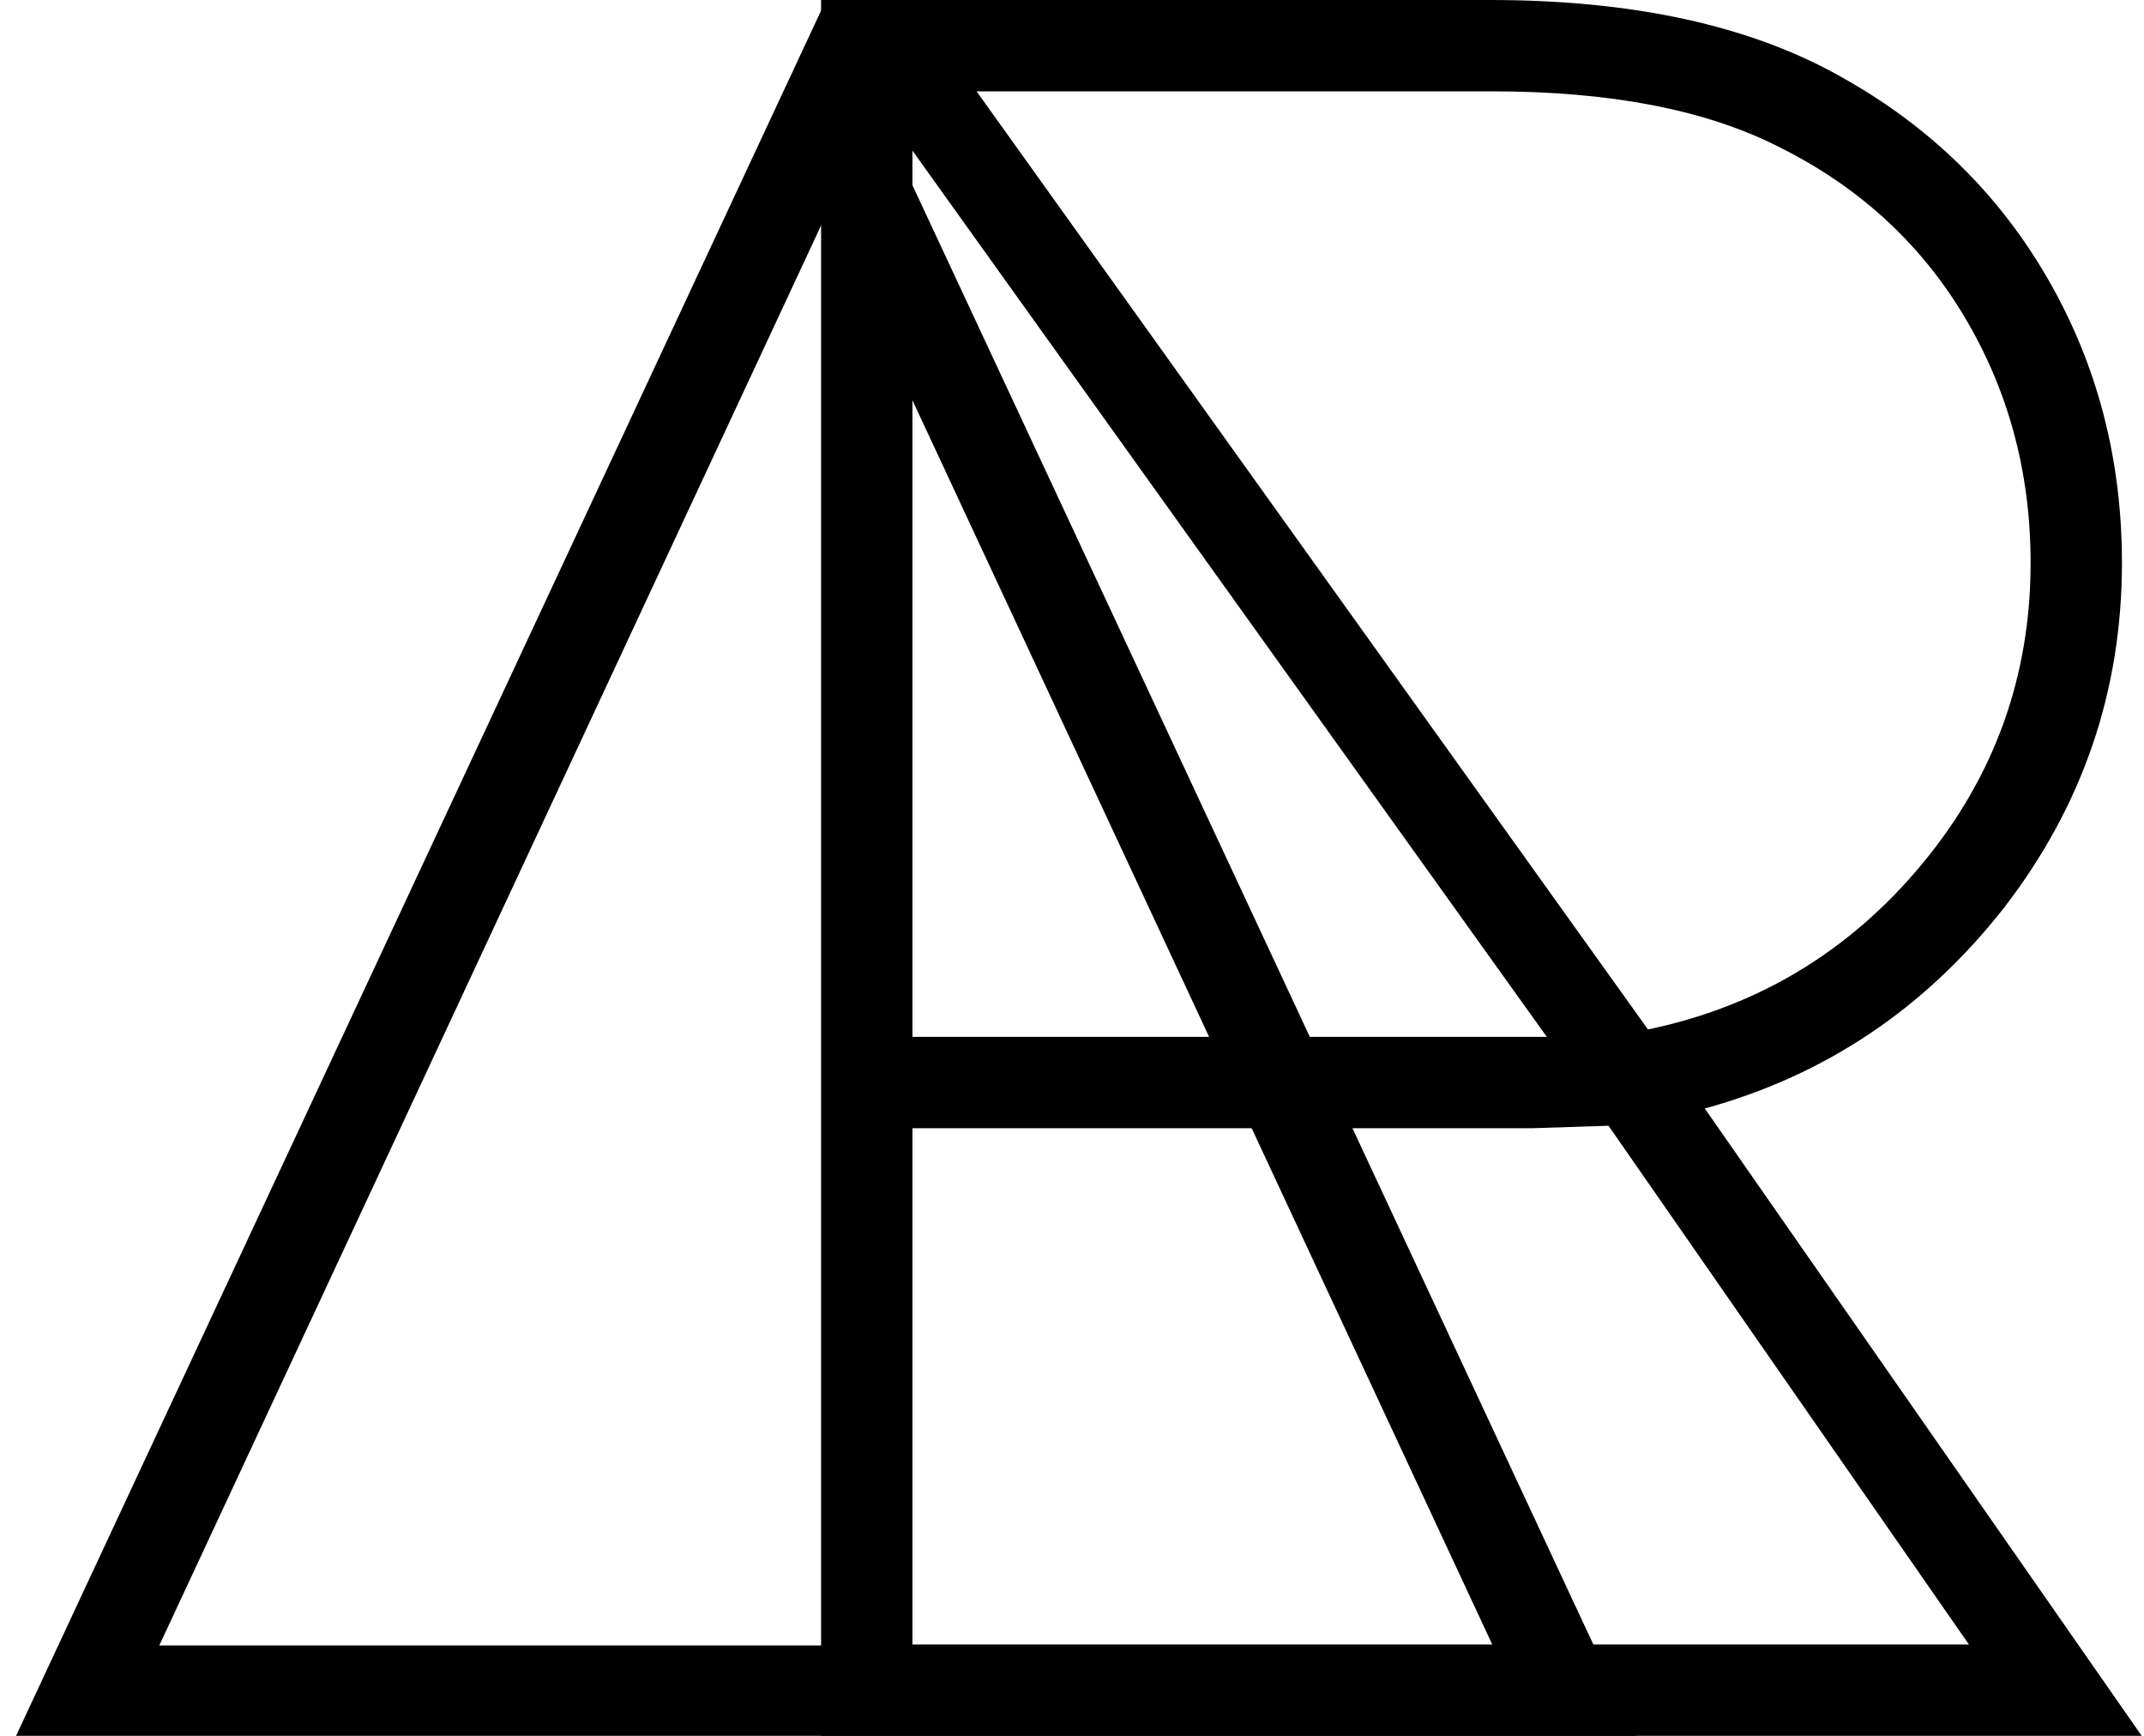 <svg viewBox="0 0 63 51" fill="currentColor" xmlns="http://www.w3.org/2000/svg">
<path d="M62.932 51H24.127L24.127 0H43.783C47.99 0 51.423 0.75 54.083 2.249C56.694 3.699 58.725 5.682 60.176 8.196C61.627 10.711 62.352 13.491 62.352 16.538C62.352 20.309 61.191 23.694 58.87 26.692C56.549 29.642 53.624 31.6 50.094 32.568L62.932 51ZM28.696 2.684L48.425 30.246C51.665 29.569 54.349 27.95 56.477 25.387C58.604 22.824 59.668 19.874 59.668 16.538C59.668 13.878 59.015 11.46 57.71 9.284C56.404 7.108 54.567 5.44 52.197 4.279C50.069 3.216 47.289 2.684 43.856 2.684H28.696ZM26.811 4.425V30.464H45.452L26.811 4.425ZM26.811 48.316H57.855L47.265 33.075L45.016 33.148H26.811L26.811 48.316Z" fill="currentColor"/>
<path d="M48.072 51H0.472L24.272 0L48.072 51ZM4.68 48.346H43.863L24.272 6.312L4.68 48.346Z" fill="currentColor"/>
</svg>
